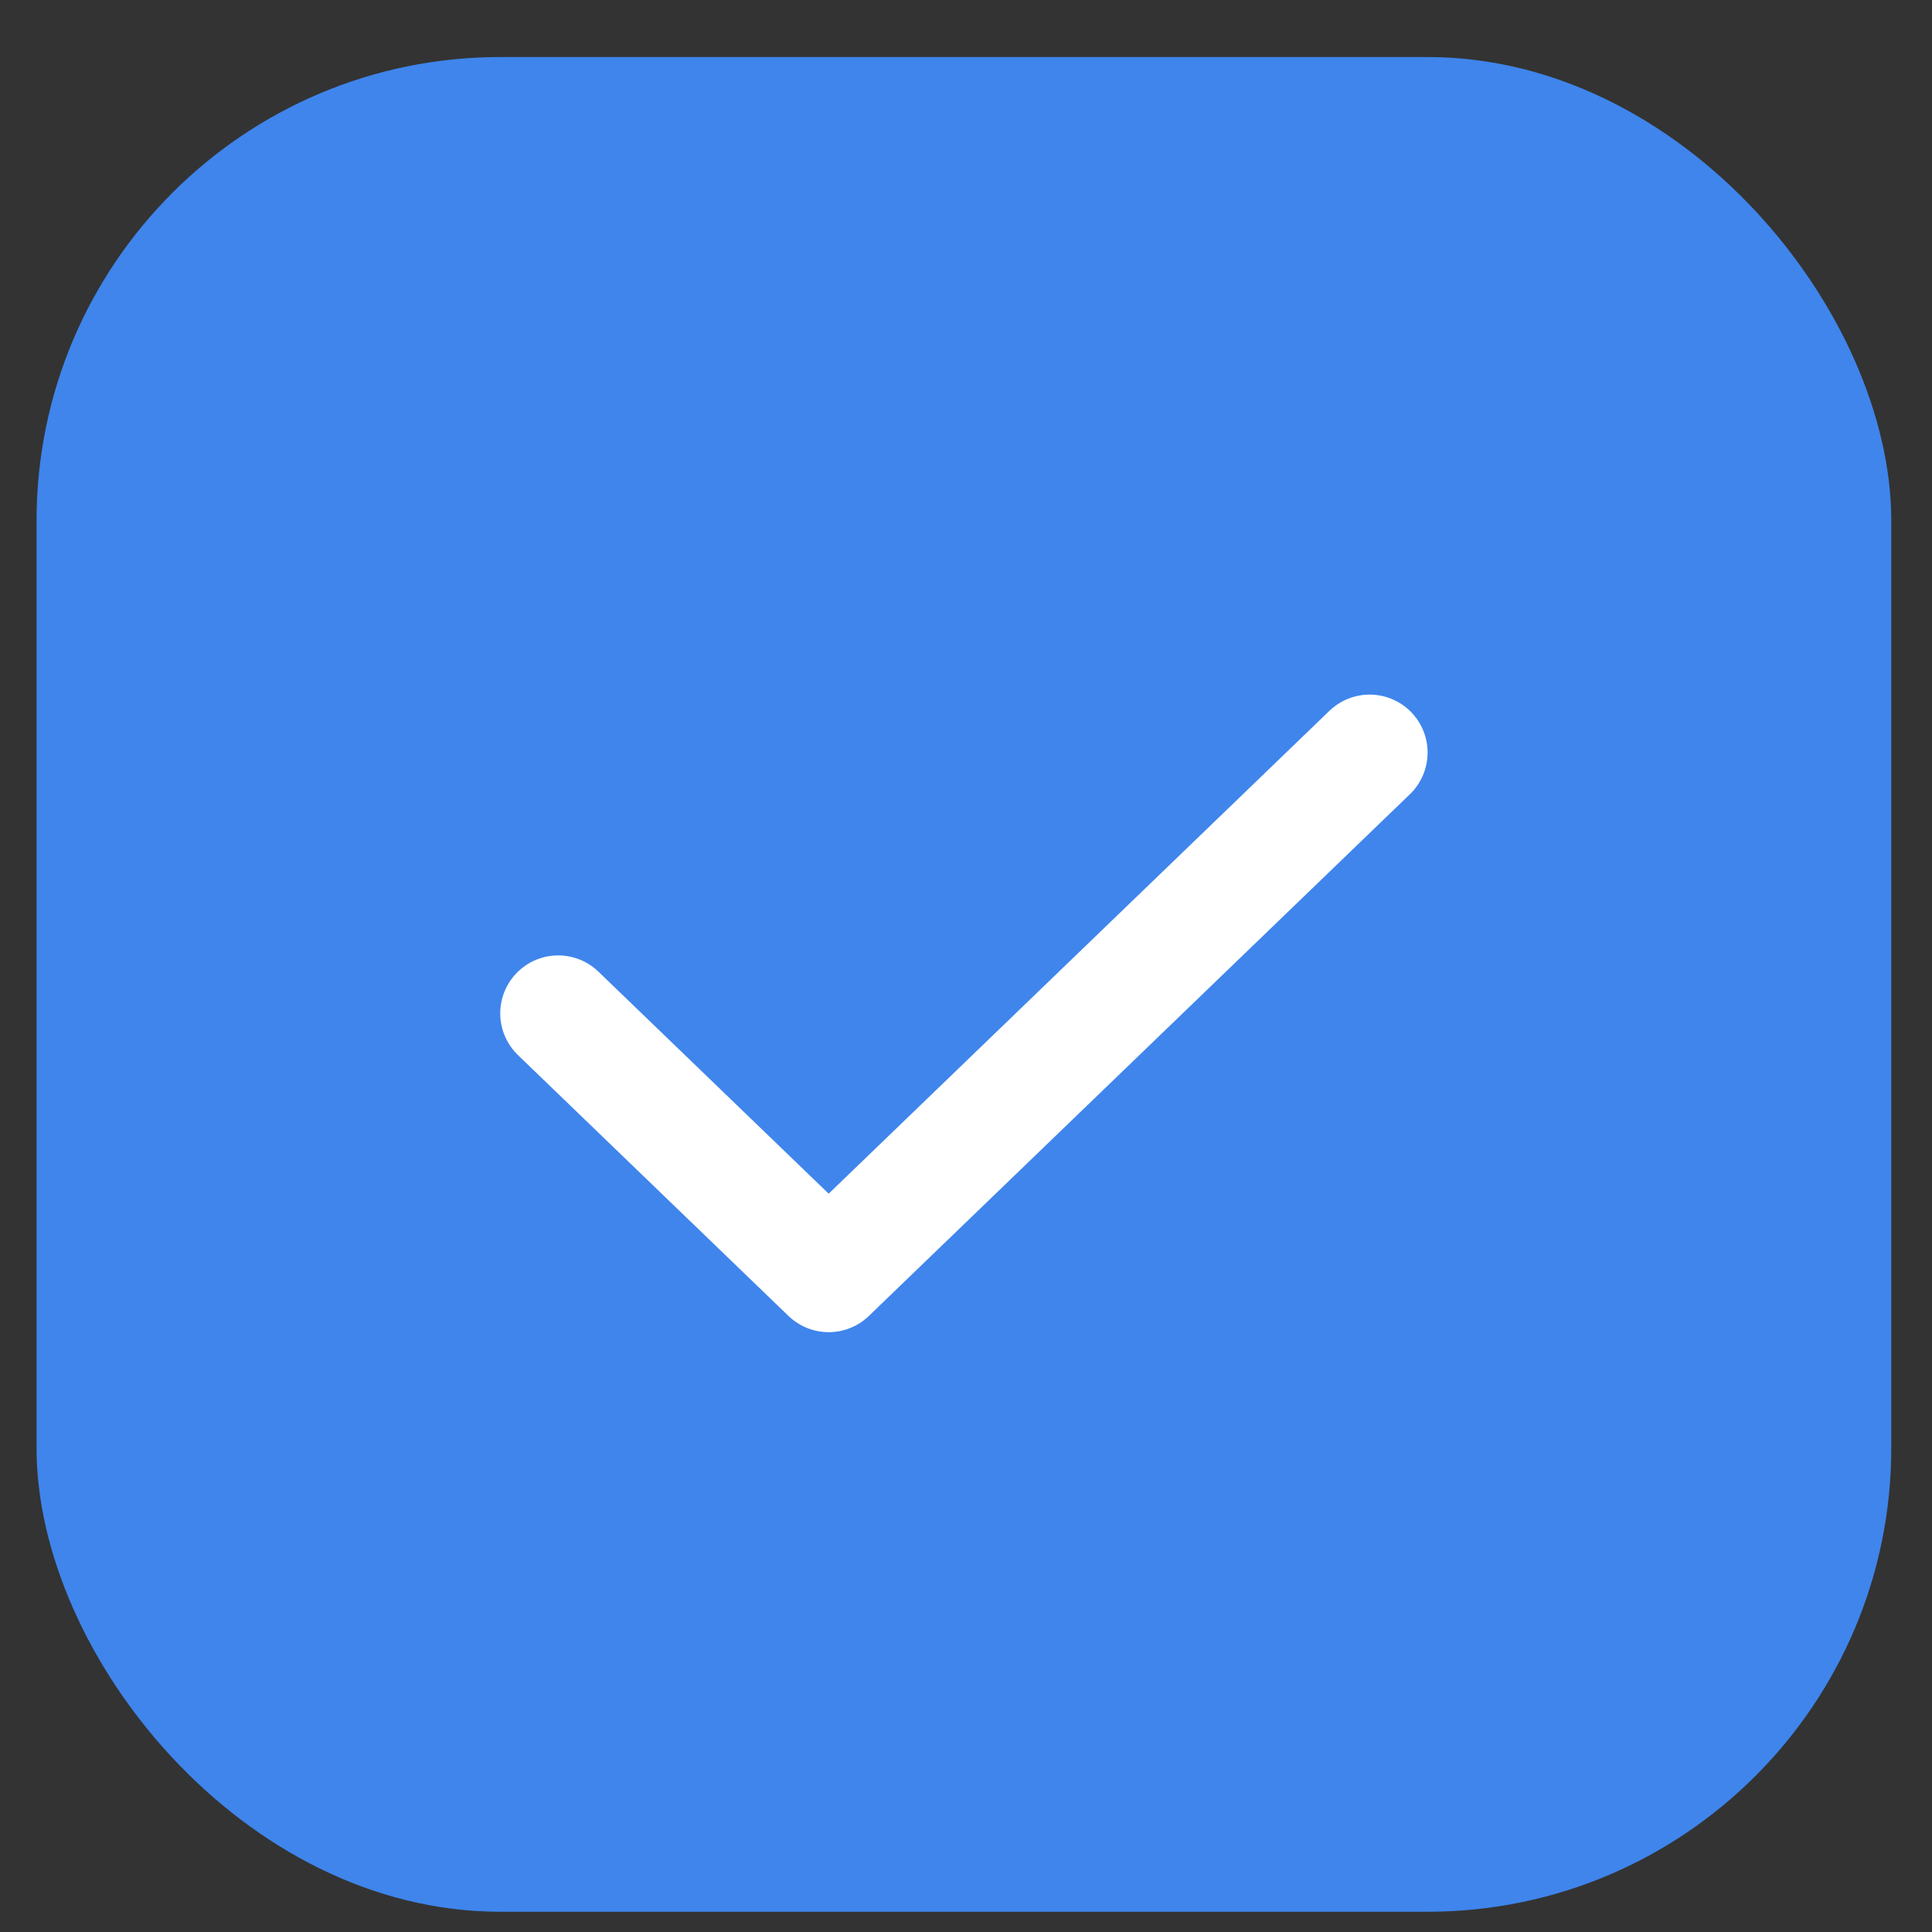 <svg width="25" height="25" viewBox="0 0 25 25" fill="none" xmlns="http://www.w3.org/2000/svg">
<rect x="0" y="0" width="25" height="25" fill="#333333" stroke="none"/>
<rect x="0.473" y="0.738" width="24" height="24" rx="6" fill="#3F85EC"/>
<path d="M7.223 13.113L10.723 16.488L17.723 9.738" stroke="white" stroke-width="1.5" stroke-linecap="round" stroke-linejoin="round"/>
</svg>
